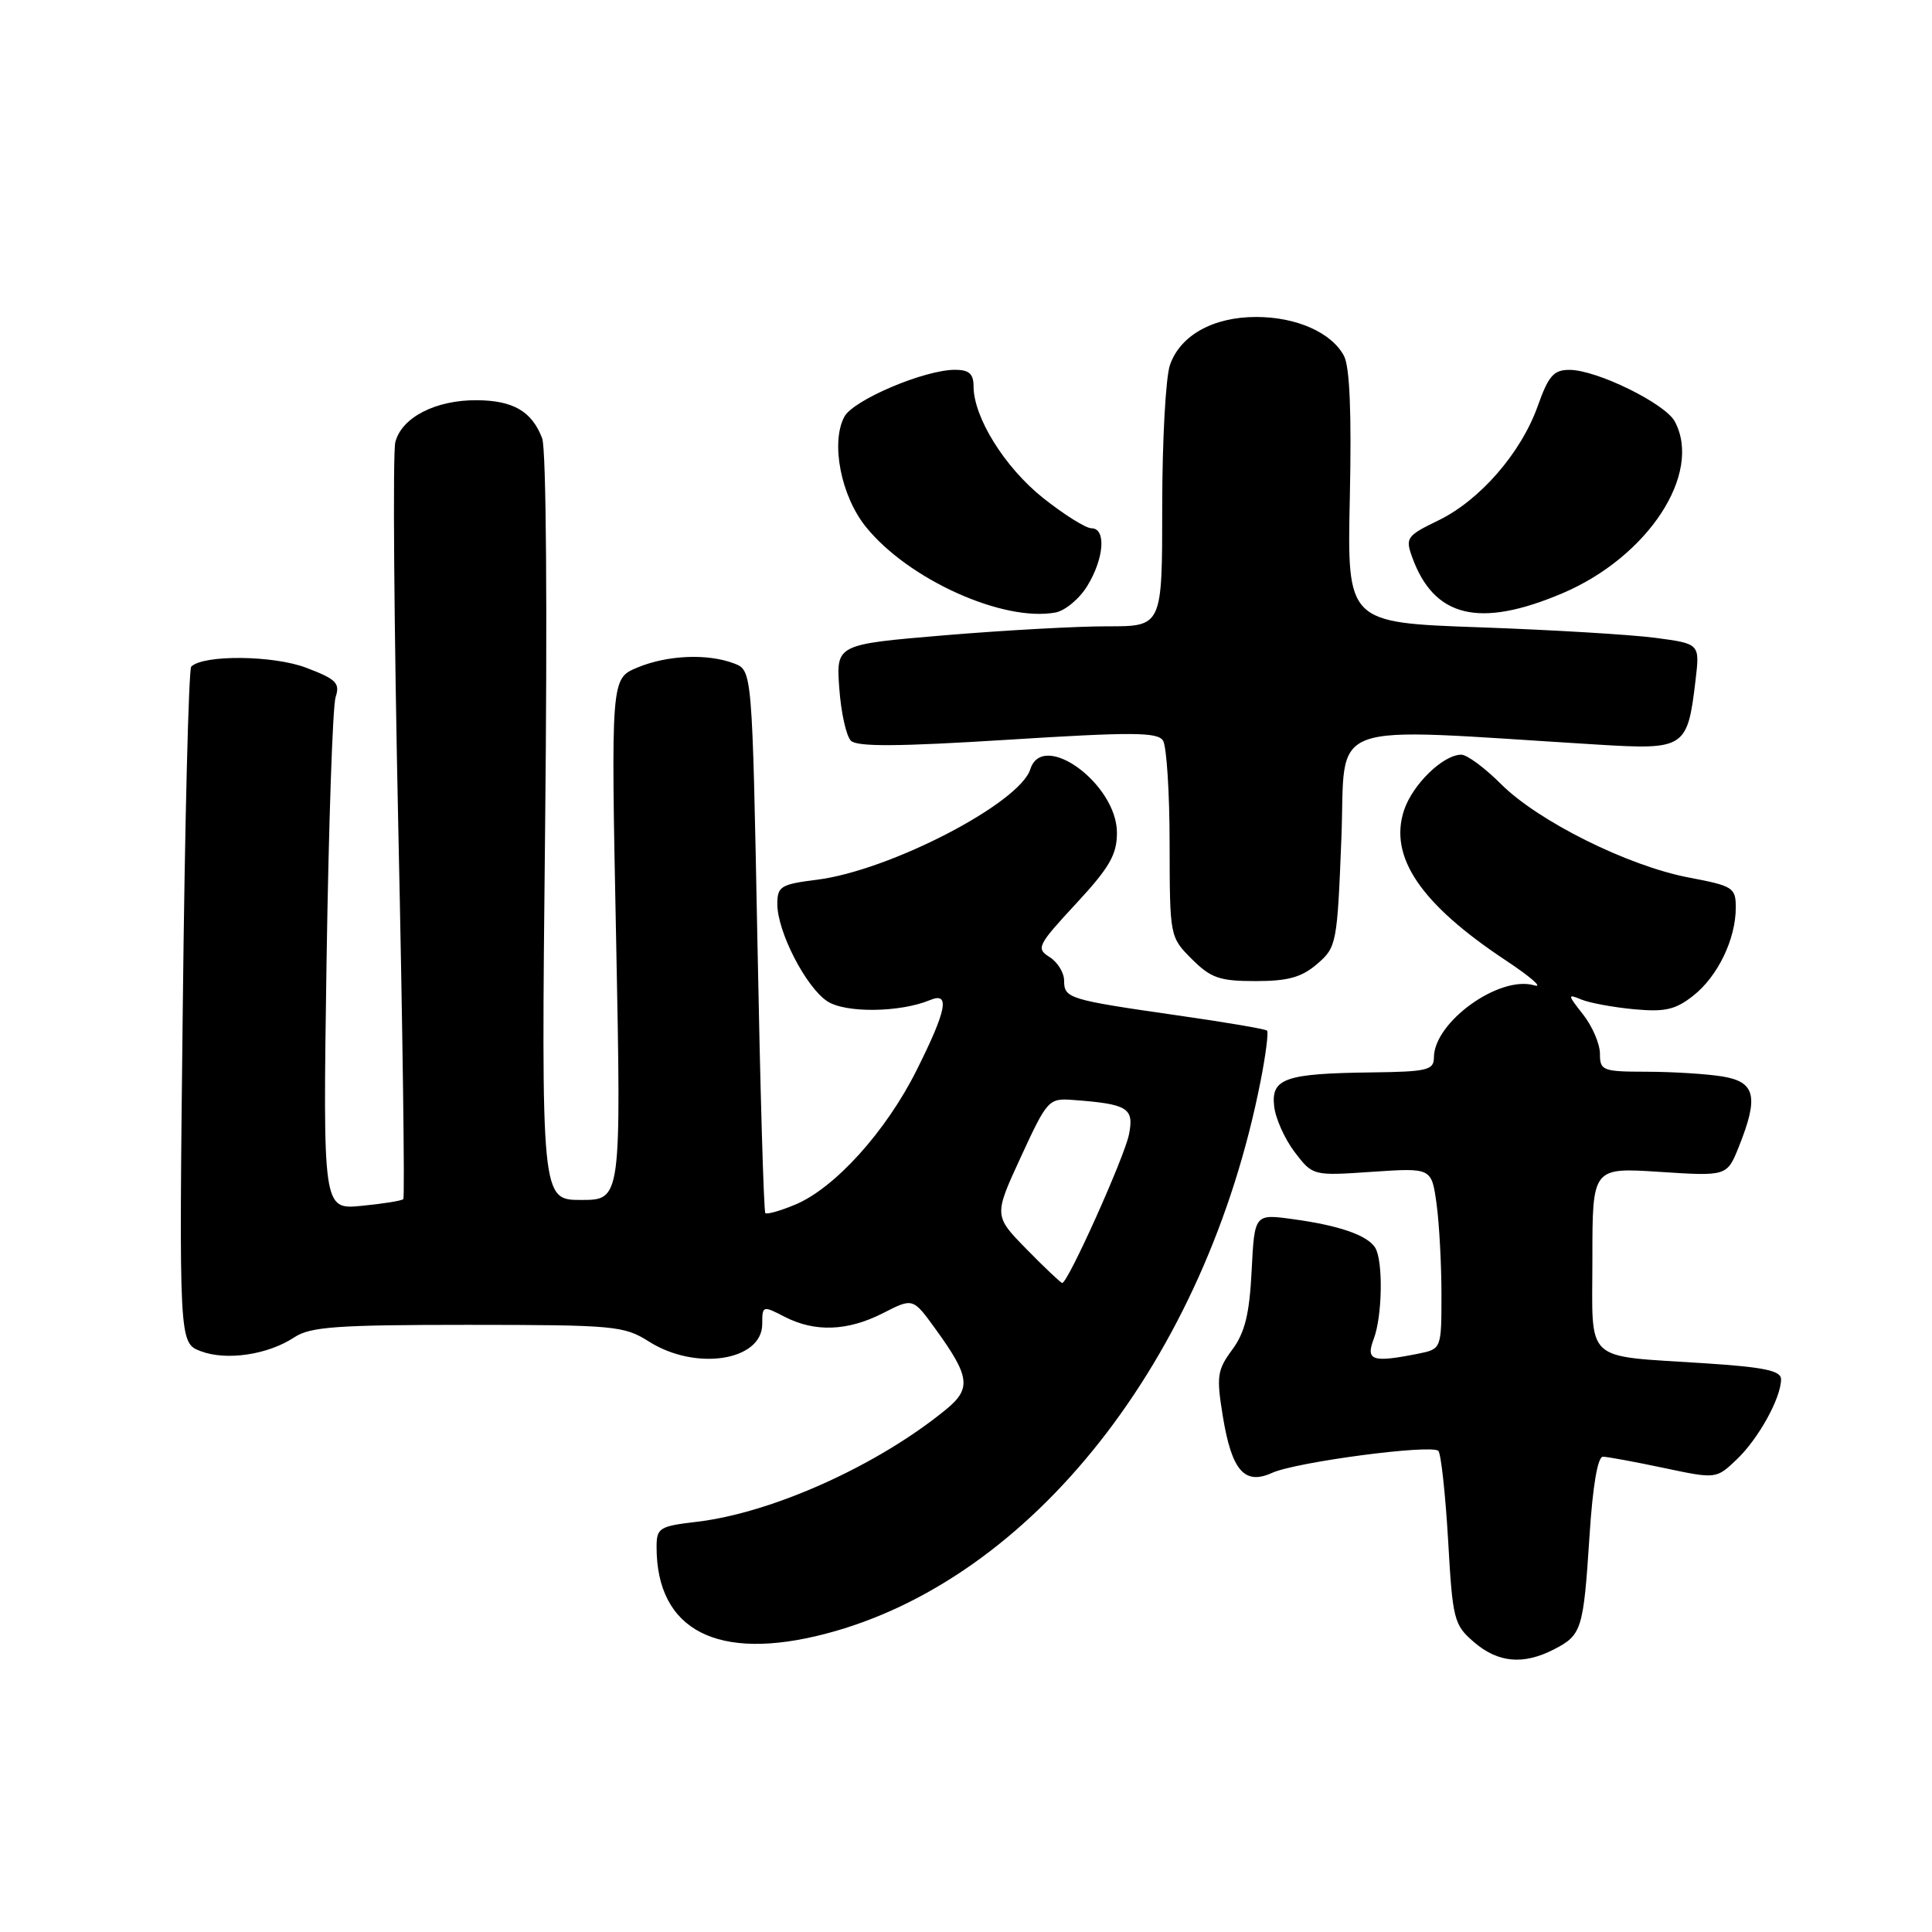 <?xml version="1.0" encoding="UTF-8" standalone="no"?>
<!DOCTYPE svg PUBLIC "-//W3C//DTD SVG 1.1//EN" "http://www.w3.org/Graphics/SVG/1.1/DTD/svg11.dtd" >
<svg xmlns="http://www.w3.org/2000/svg" xmlns:xlink="http://www.w3.org/1999/xlink" version="1.1" viewBox="0 0 256 256">
 <g >
 <path fill="currentColor"
d=" M 205.93 218.54 C 209.60 216.64 209.81 215.95 210.62 203.50 C 211.04 196.91 211.70 193.01 212.40 193.02 C 213.00 193.03 216.63 193.70 220.46 194.51 C 227.41 195.98 227.41 195.98 230.16 193.35 C 233.04 190.59 236.00 185.22 236.00 182.75 C 236.00 181.62 233.74 181.15 225.87 180.64 C 209.65 179.57 211.00 180.83 211.00 166.74 C 211.00 154.70 211.00 154.70 219.92 155.28 C 228.84 155.86 228.84 155.86 230.42 151.91 C 233.06 145.31 232.60 143.36 228.25 142.64 C 226.19 142.30 221.69 142.02 218.25 142.01 C 212.35 142.00 212.00 141.87 212.00 139.63 C 212.00 138.33 211.00 136.00 209.78 134.44 C 207.70 131.80 207.68 131.67 209.53 132.44 C 210.61 132.89 213.75 133.47 216.50 133.73 C 220.62 134.11 222.00 133.80 224.37 131.93 C 227.62 129.37 230.00 124.43 230.00 120.26 C 230.00 117.62 229.65 117.39 223.79 116.28 C 215.73 114.75 203.82 108.82 198.89 103.89 C 196.75 101.75 194.39 100.00 193.63 100.00 C 191.23 100.00 187.18 103.93 186.04 107.37 C 184.01 113.53 188.23 119.77 199.50 127.24 C 202.80 129.43 204.52 130.92 203.32 130.57 C 198.70 129.18 190.00 135.42 190.00 140.13 C 190.00 141.80 189.10 142.01 181.75 142.10 C 170.29 142.24 168.42 142.89 168.83 146.57 C 169.00 148.18 170.23 150.92 171.55 152.66 C 173.96 155.81 173.96 155.81 181.83 155.27 C 189.69 154.74 189.69 154.74 190.35 159.51 C 190.71 162.13 191.00 167.54 191.00 171.51 C 191.00 178.75 191.00 178.75 187.88 179.38 C 181.83 180.58 180.94 180.29 182.02 177.43 C 183.18 174.41 183.29 167.01 182.21 165.31 C 181.17 163.67 177.44 162.38 171.36 161.55 C 166.23 160.84 166.23 160.84 165.85 168.36 C 165.56 174.13 164.96 176.57 163.27 178.85 C 161.29 181.53 161.17 182.38 162.02 187.60 C 163.20 194.86 164.89 196.82 168.54 195.17 C 171.71 193.72 189.68 191.35 190.59 192.25 C 190.94 192.61 191.52 197.92 191.88 204.04 C 192.48 214.64 192.65 215.30 195.31 217.59 C 198.51 220.34 201.86 220.64 205.93 218.54 Z  M 109.37 216.49 C 136.75 209.36 159.80 180.07 167.04 143.22 C 167.72 139.77 168.10 136.77 167.89 136.56 C 167.67 136.35 162.32 135.44 156.00 134.54 C 141.60 132.47 141.00 132.29 141.00 129.94 C 141.00 128.88 140.13 127.48 139.07 126.81 C 137.26 125.68 137.48 125.25 142.57 119.75 C 147.02 114.95 148.00 113.25 148.00 110.34 C 148.00 103.89 138.18 96.70 136.52 101.93 C 135.09 106.45 117.89 115.36 108.25 116.57 C 103.45 117.17 103.00 117.45 103.00 119.80 C 103.00 123.45 106.79 130.82 109.63 132.68 C 112.04 134.26 119.27 134.17 123.25 132.51 C 125.92 131.40 125.45 133.83 121.45 141.82 C 117.40 149.92 110.62 157.43 105.37 159.62 C 103.40 160.44 101.62 160.95 101.41 160.74 C 101.20 160.54 100.73 144.27 100.36 124.60 C 99.67 88.83 99.67 88.83 97.27 87.91 C 93.74 86.57 88.42 86.80 84.44 88.46 C 80.95 89.92 80.95 89.92 81.64 124.46 C 82.32 159.00 82.32 159.00 77.01 159.00 C 71.71 159.00 71.71 159.00 72.23 109.75 C 72.54 80.87 72.38 59.50 71.84 58.08 C 70.48 54.51 68.02 53.07 63.20 53.03 C 57.72 52.99 53.21 55.31 52.38 58.60 C 52.03 60.01 52.21 83.07 52.78 109.83 C 53.36 136.60 53.65 158.68 53.44 158.89 C 53.22 159.11 50.73 159.51 47.91 159.78 C 42.78 160.28 42.78 160.28 43.27 127.39 C 43.55 109.30 44.08 93.54 44.47 92.37 C 45.08 90.52 44.55 89.99 40.60 88.49 C 36.25 86.82 26.94 86.73 25.34 88.33 C 25.00 88.67 24.49 108.97 24.22 133.44 C 23.71 177.94 23.71 177.94 26.60 179.04 C 30.00 180.33 35.49 179.52 39.00 177.20 C 41.12 175.80 44.63 175.55 62.00 175.55 C 81.45 175.56 82.68 175.67 86.00 177.77 C 92.19 181.69 101.00 180.32 101.00 175.44 C 101.00 173.00 101.06 172.98 103.95 174.47 C 107.97 176.55 112.32 176.39 117.02 173.99 C 120.97 171.97 120.97 171.97 123.95 176.09 C 128.52 182.39 128.73 183.99 125.38 186.74 C 116.31 194.18 102.34 200.47 92.30 201.65 C 87.36 202.23 87.00 202.46 87.00 204.99 C 87.00 216.05 95.09 220.21 109.37 216.49 Z  M 174.53 127.73 C 177.10 125.52 177.19 125.06 177.74 111.09 C 178.37 95.09 174.79 96.41 211.64 98.66 C 223.28 99.37 223.60 99.16 224.67 90.12 C 225.24 85.30 225.24 85.30 219.37 84.52 C 216.14 84.09 205.62 83.46 196.00 83.12 C 178.50 82.50 178.50 82.50 178.86 65.89 C 179.10 54.71 178.85 48.59 178.08 47.15 C 176.43 44.06 171.78 42.00 166.45 42.00 C 160.76 42.00 156.40 44.42 155.03 48.35 C 154.46 49.97 154.00 58.43 154.00 67.15 C 154.00 83.00 154.00 83.00 146.75 82.99 C 142.76 82.98 133.04 83.52 125.14 84.18 C 110.79 85.39 110.79 85.39 111.21 91.21 C 111.44 94.41 112.13 97.53 112.75 98.15 C 113.57 98.97 119.06 98.93 133.55 98.02 C 150.06 96.98 153.39 97.00 154.11 98.14 C 154.58 98.89 154.98 105.05 154.98 111.83 C 155.00 124.11 155.01 124.16 157.92 127.08 C 160.45 129.60 161.60 130.00 166.37 130.00 C 170.67 130.00 172.47 129.50 174.53 127.73 Z  M 144.09 77.61 C 146.31 73.97 146.59 70.00 144.63 70.00 C 143.88 70.00 140.99 68.19 138.21 65.98 C 133.13 61.93 129.00 55.30 129.00 51.18 C 129.00 49.53 128.40 49.00 126.54 49.00 C 122.49 49.00 113.07 53.00 111.88 55.22 C 110.05 58.65 111.43 65.73 114.74 69.82 C 120.34 76.77 132.90 82.44 139.85 81.16 C 141.14 80.92 143.05 79.33 144.09 77.61 Z  M 207.01 78.62 C 218.37 73.80 225.61 62.75 221.92 55.85 C 220.65 53.47 211.59 49.02 207.98 49.01 C 205.88 49.00 205.19 49.78 203.77 53.77 C 201.56 60.01 196.10 66.29 190.57 68.97 C 186.41 70.98 186.20 71.28 187.11 73.80 C 190.00 81.83 196.01 83.28 207.01 78.62 Z  M 136.05 165.55 C 131.68 161.09 131.68 161.09 135.27 153.30 C 138.77 145.71 138.96 145.51 142.18 145.75 C 149.44 146.29 150.29 146.80 149.60 150.30 C 149.02 153.27 141.51 170.00 140.75 170.00 C 140.57 170.00 138.45 168.00 136.05 165.55 Z "/>
</g>
</svg>